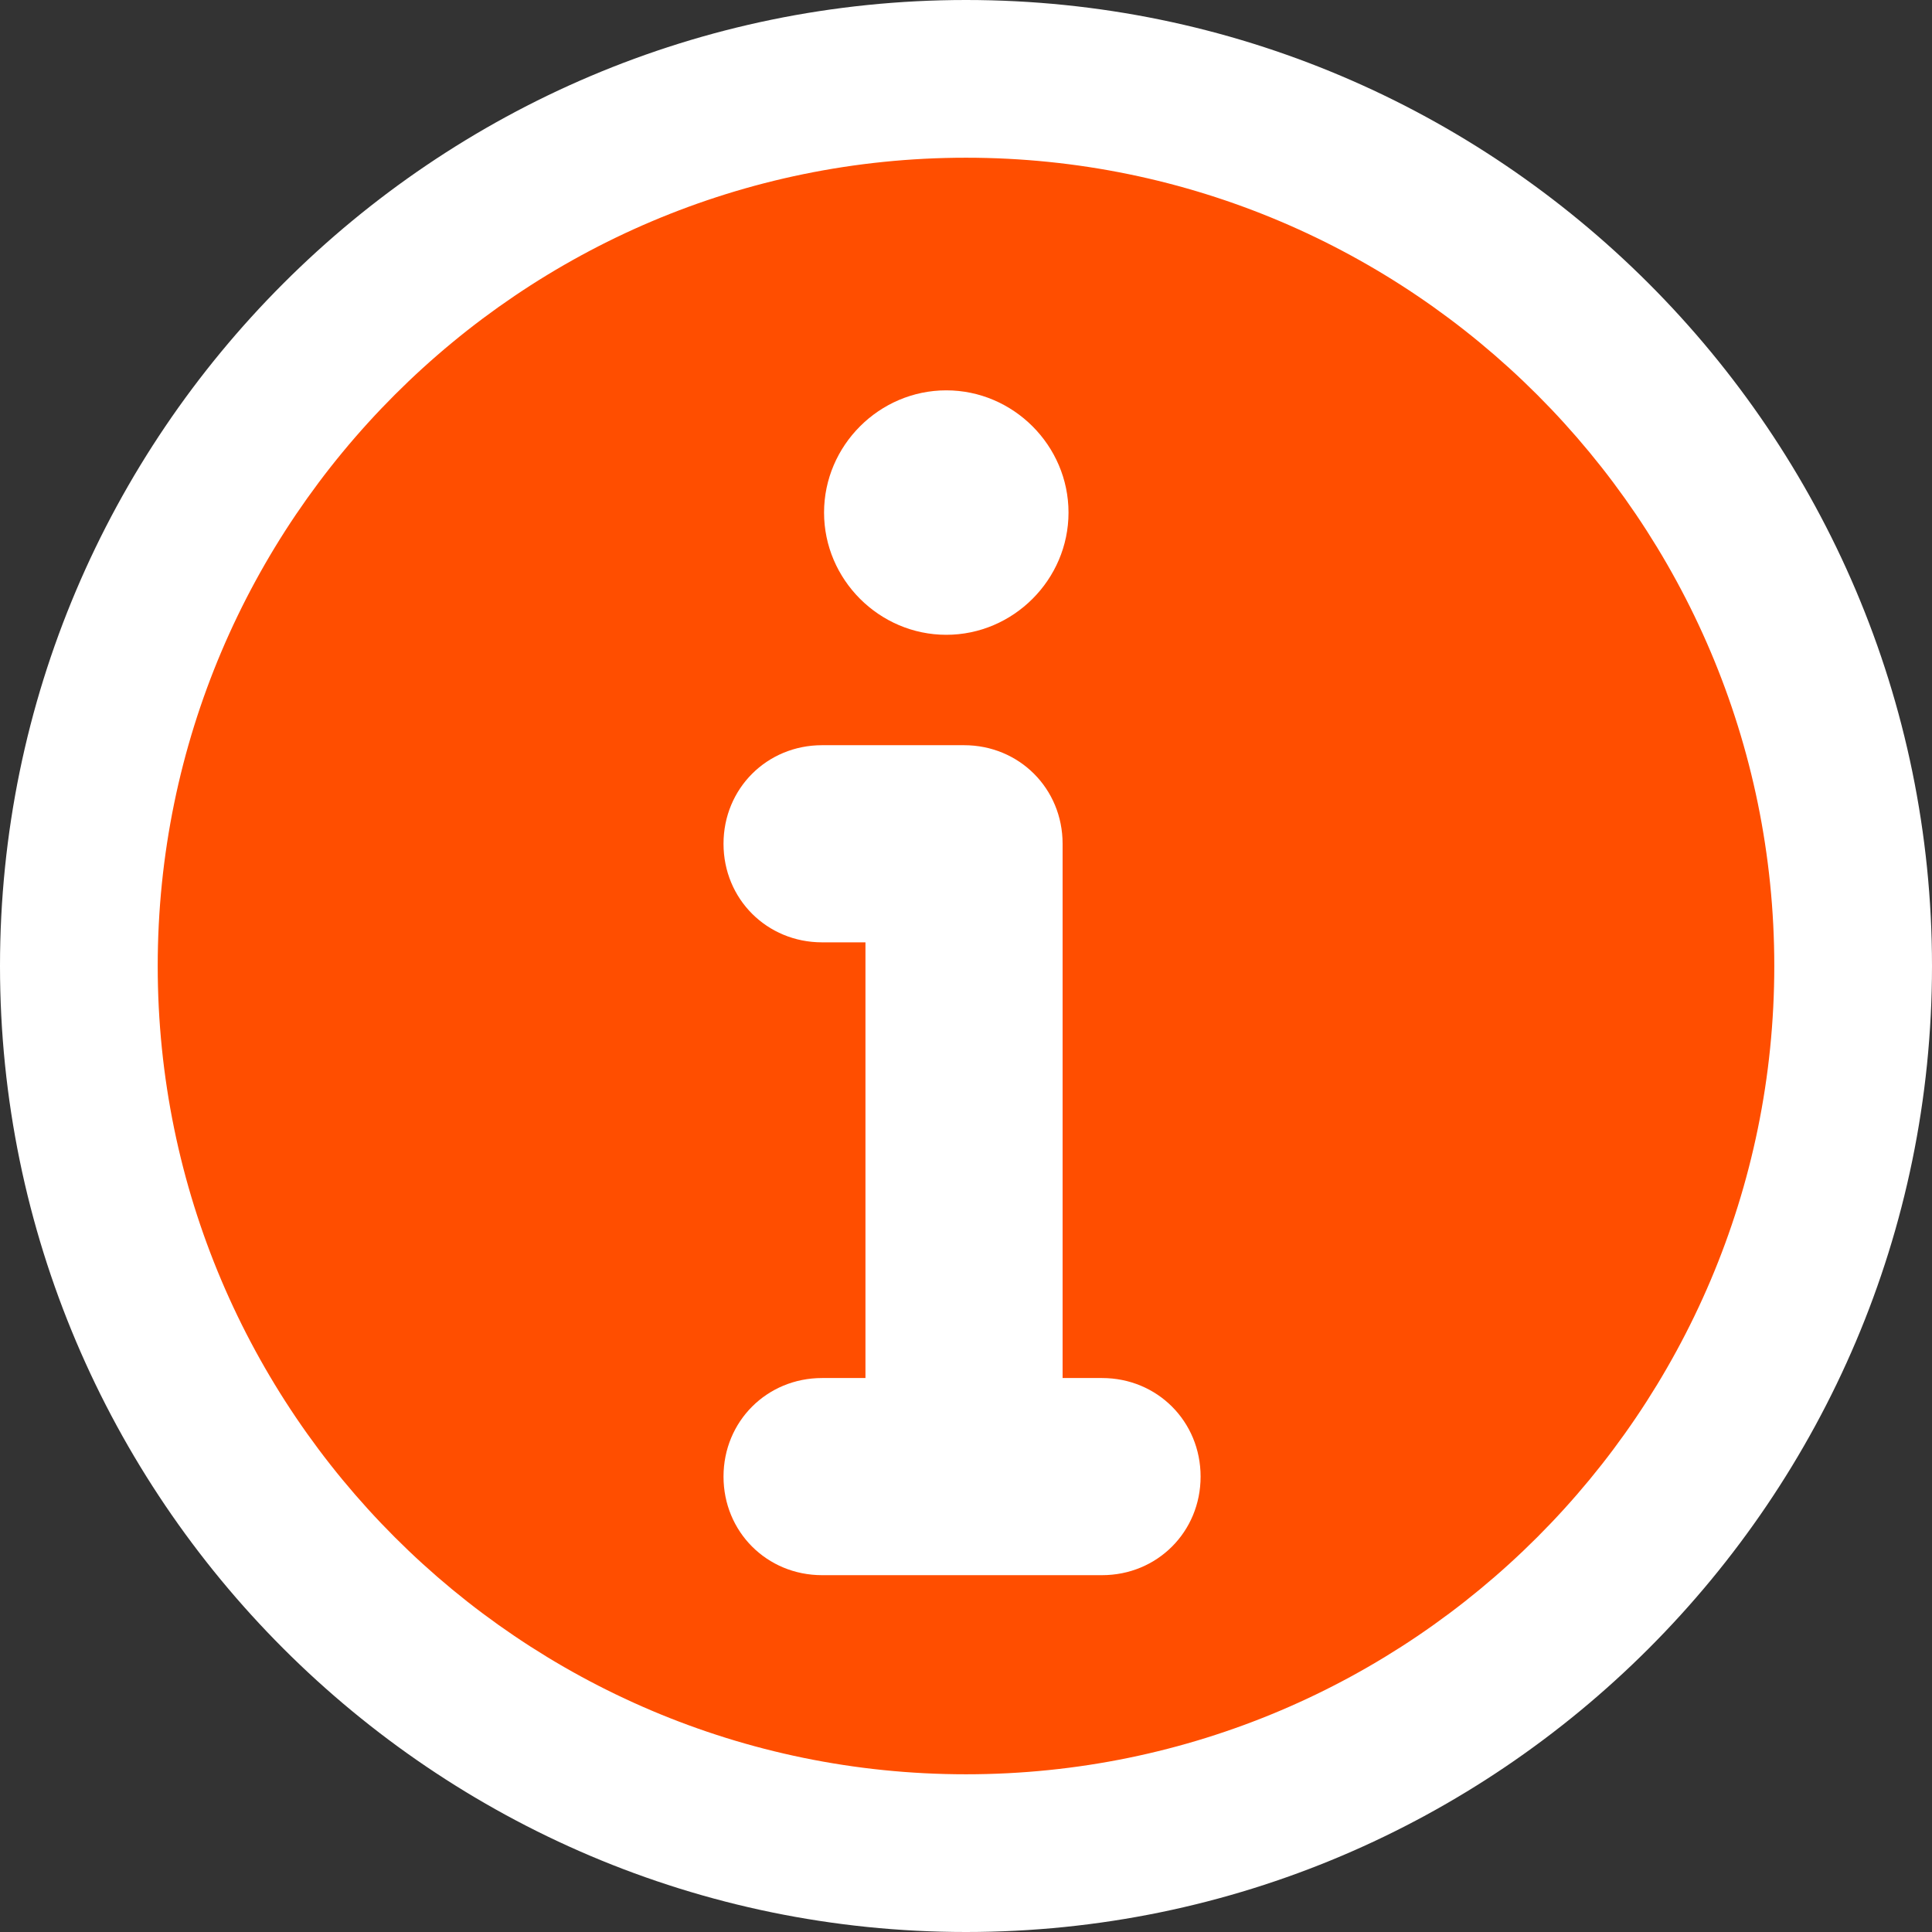 <?xml version="1.0" encoding="utf-8"?>
<!-- Generator: Adobe Illustrator 22.1.0, SVG Export Plug-In . SVG Version: 6.00 Build 0)  -->
<svg version="1.1" id="Capa_1" xmlns="http://www.w3.org/2000/svg" xmlns:xlink="http://www.w3.org/1999/xlink" x="0px" y="0px"
	 viewBox="0 0 98 98" style="enable-background:new 0 0 98 98;" xml:space="preserve">
<rect x="0" y="0" width="98" height="98" fill="#333333" stroke="none"/>
<style type="text/css">
	.st0{fill:#ff4e00;}
	.st1{fill:#FFFFFF;}
</style>
<title>info-hover</title>
<circle class="st0" cx="49" cy="49" r="45"/>
<path class="st1" d="M49,98C22,98,0,76,0,49S22,0,49,0s49,22,49,49S76,98,49,98z M49,8C26.4,8,8,26.4,8,49s18.4,41,41,41
	s41-18.4,41-41S71.6,8,49,8z"/>
<g>
	<path class="st1" d="M48,32.2c-3.4,0-6.2-2.8-6.2-6.2s2.8-6.2,6.2-6.2s6.2,2.8,6.2,6.2S51.4,32.2,48,32.2z"/>
</g>
<path class="st1" d="M55.9,69.9h-2V42.8c0-2.8-2.2-5-5-5h-7.2c-2.8,0-5,2.2-5,5s2.2,5,5,5h2.2v22.1h-2.2c-2.8,0-5,2.2-5,5s2.2,5,5,5
	h7.2h7c2.8,0,5-2.2,5-5S58.7,69.9,55.9,69.9z"/>
</svg>
